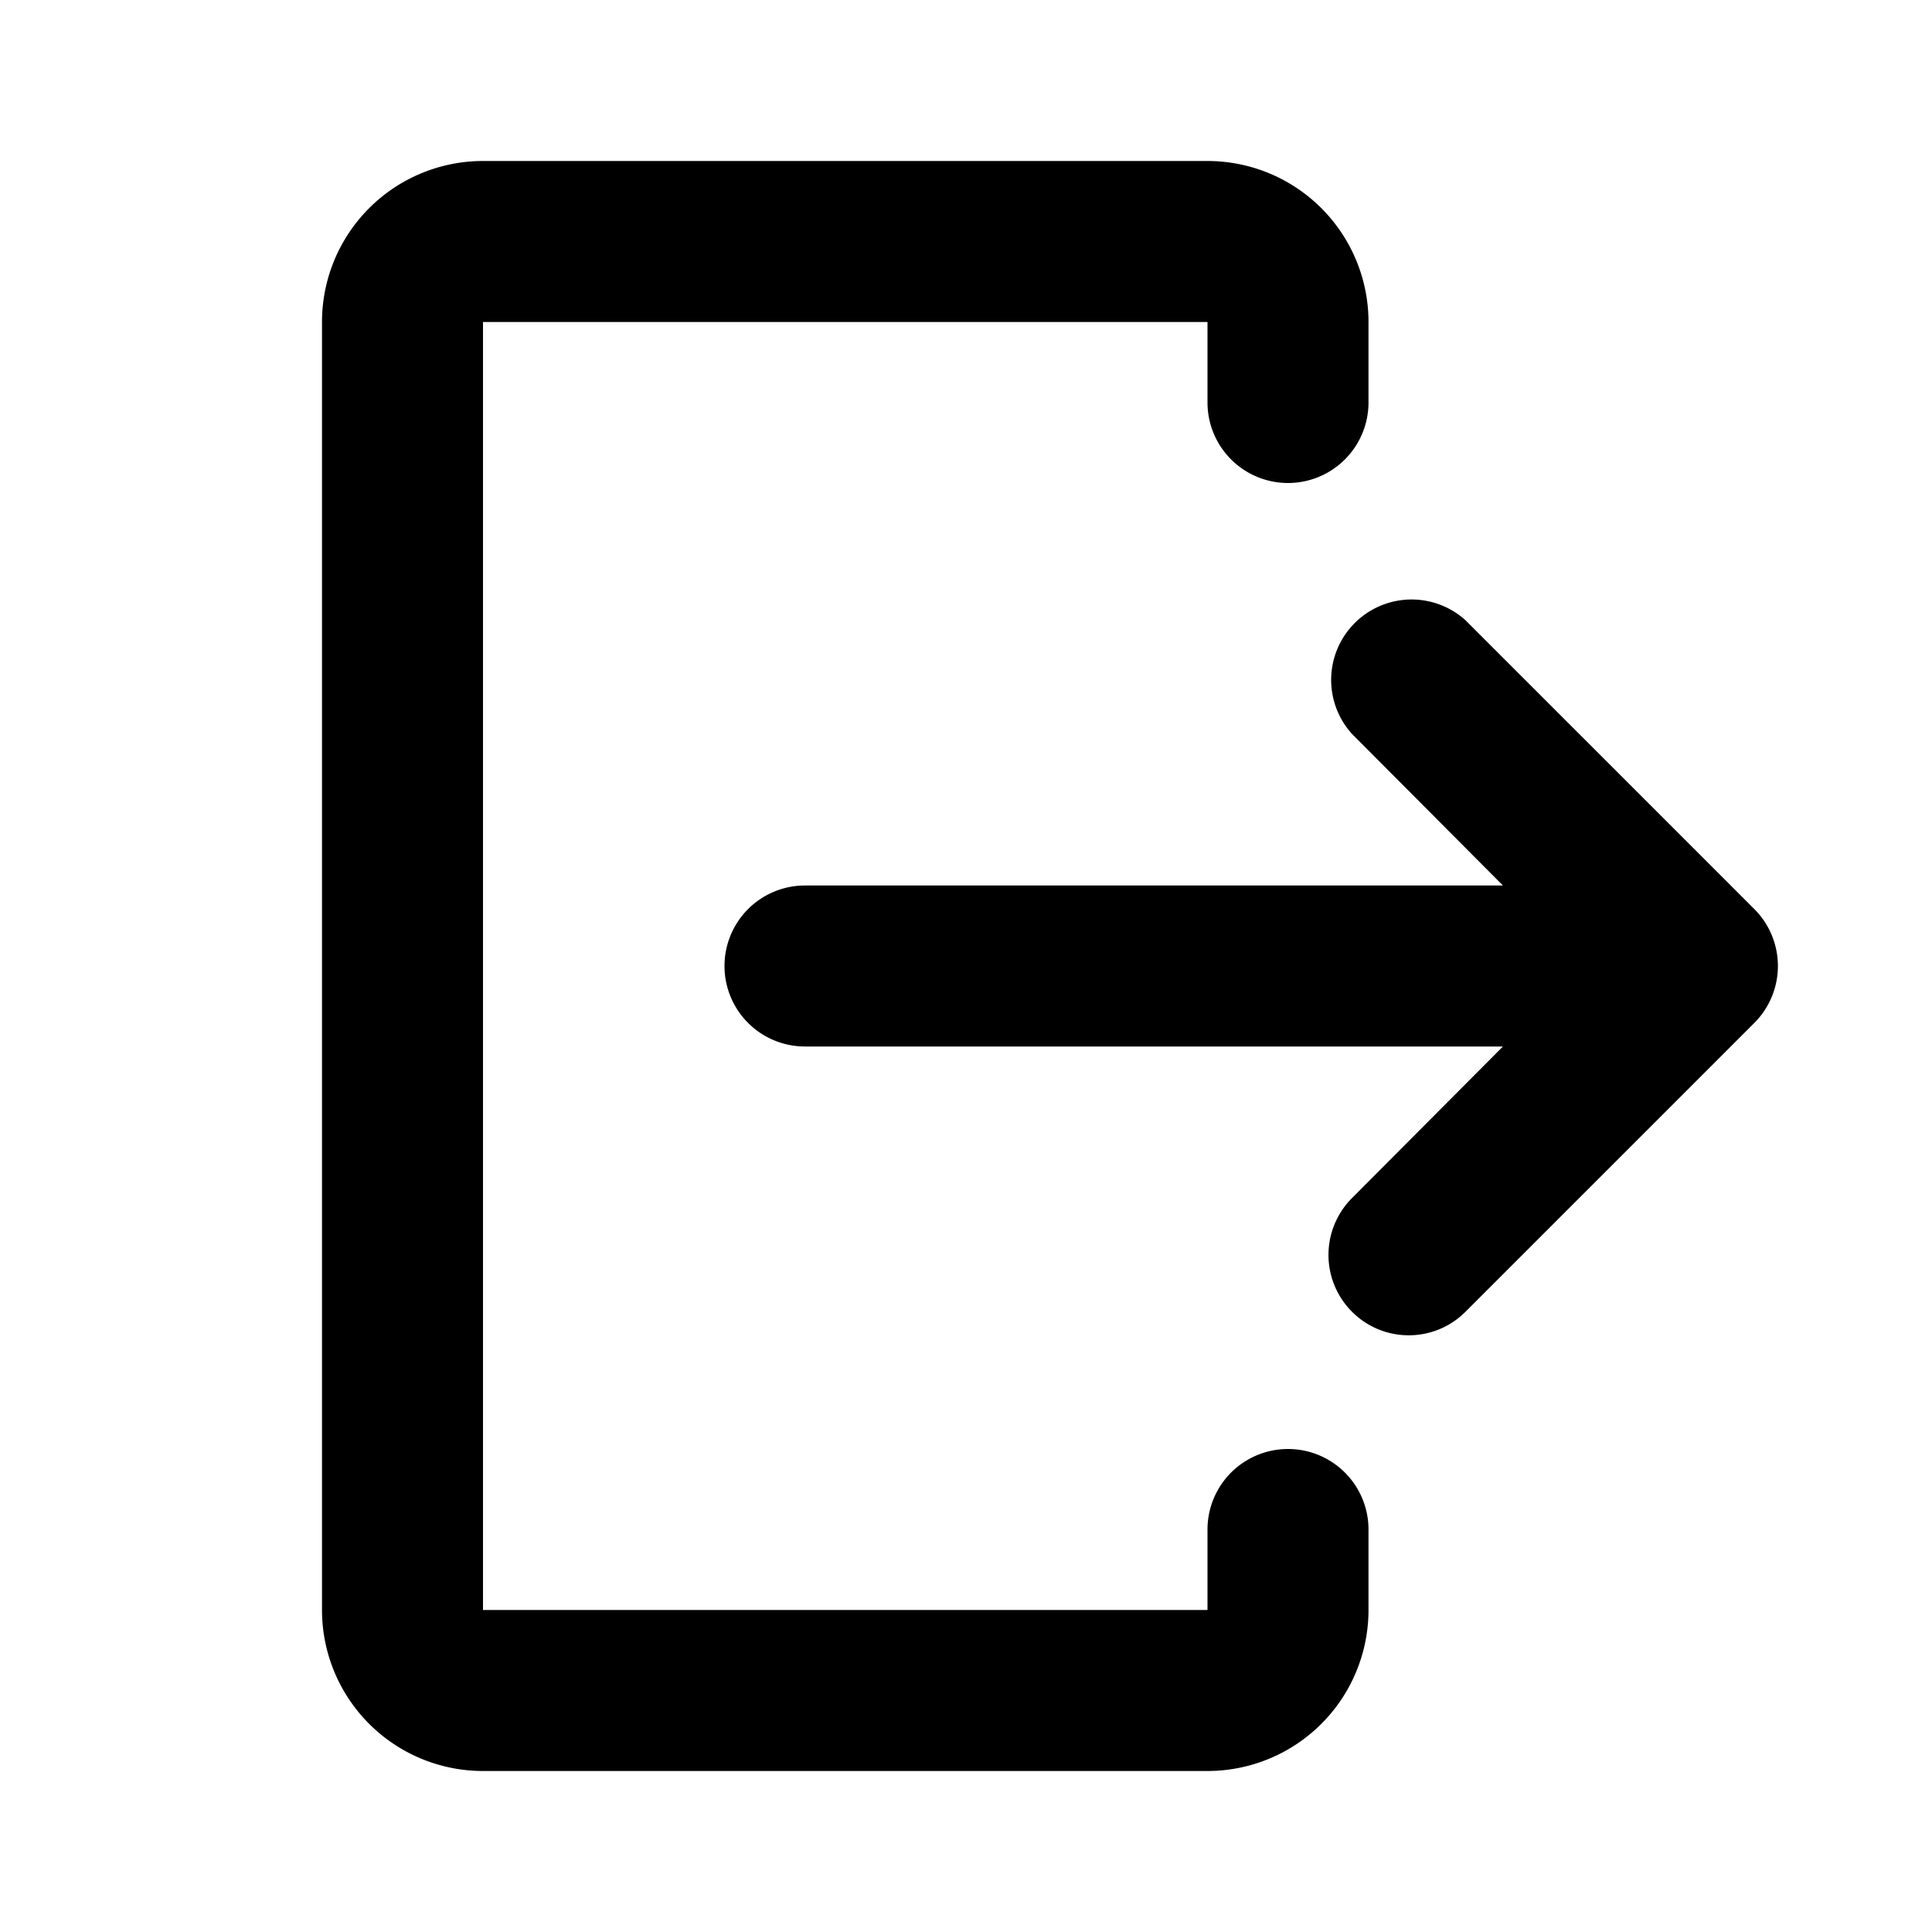 <svg xmlns="http://www.w3.org/2000/svg" xmlns:xlink="http://www.w3.org/1999/xlink" aria-hidden="true" role="img" class="iconify iconify--ic" width="1em" height="1em" preserveAspectRatio="xMidYMid meet" viewBox="0 0 24 24"><path fill="currentColor" d="M6 2h9a2 2 0 0 1 2 2v1a1 1 0 0 1-2 0V4H6v16h9v-1a1 1 0 0 1 2 0v1a2 2 0 0 1-2 2H6a2 2 0 0 1-2-2V4a2 2 0 0 1 2-2z"></path><path fill="currentColor" d="M16.795 16.295c.39.39 1.02.39 1.41 0l3.588-3.588a1 1 0 0 0 0-1.414l-3.588-3.588a.999.999 0 0 0-1.411 1.411L18.67 11H10a1 1 0 0 0 0 2h8.67l-1.876 1.884a.999.999 0 0 0 .001 1.411z"></path></svg>
